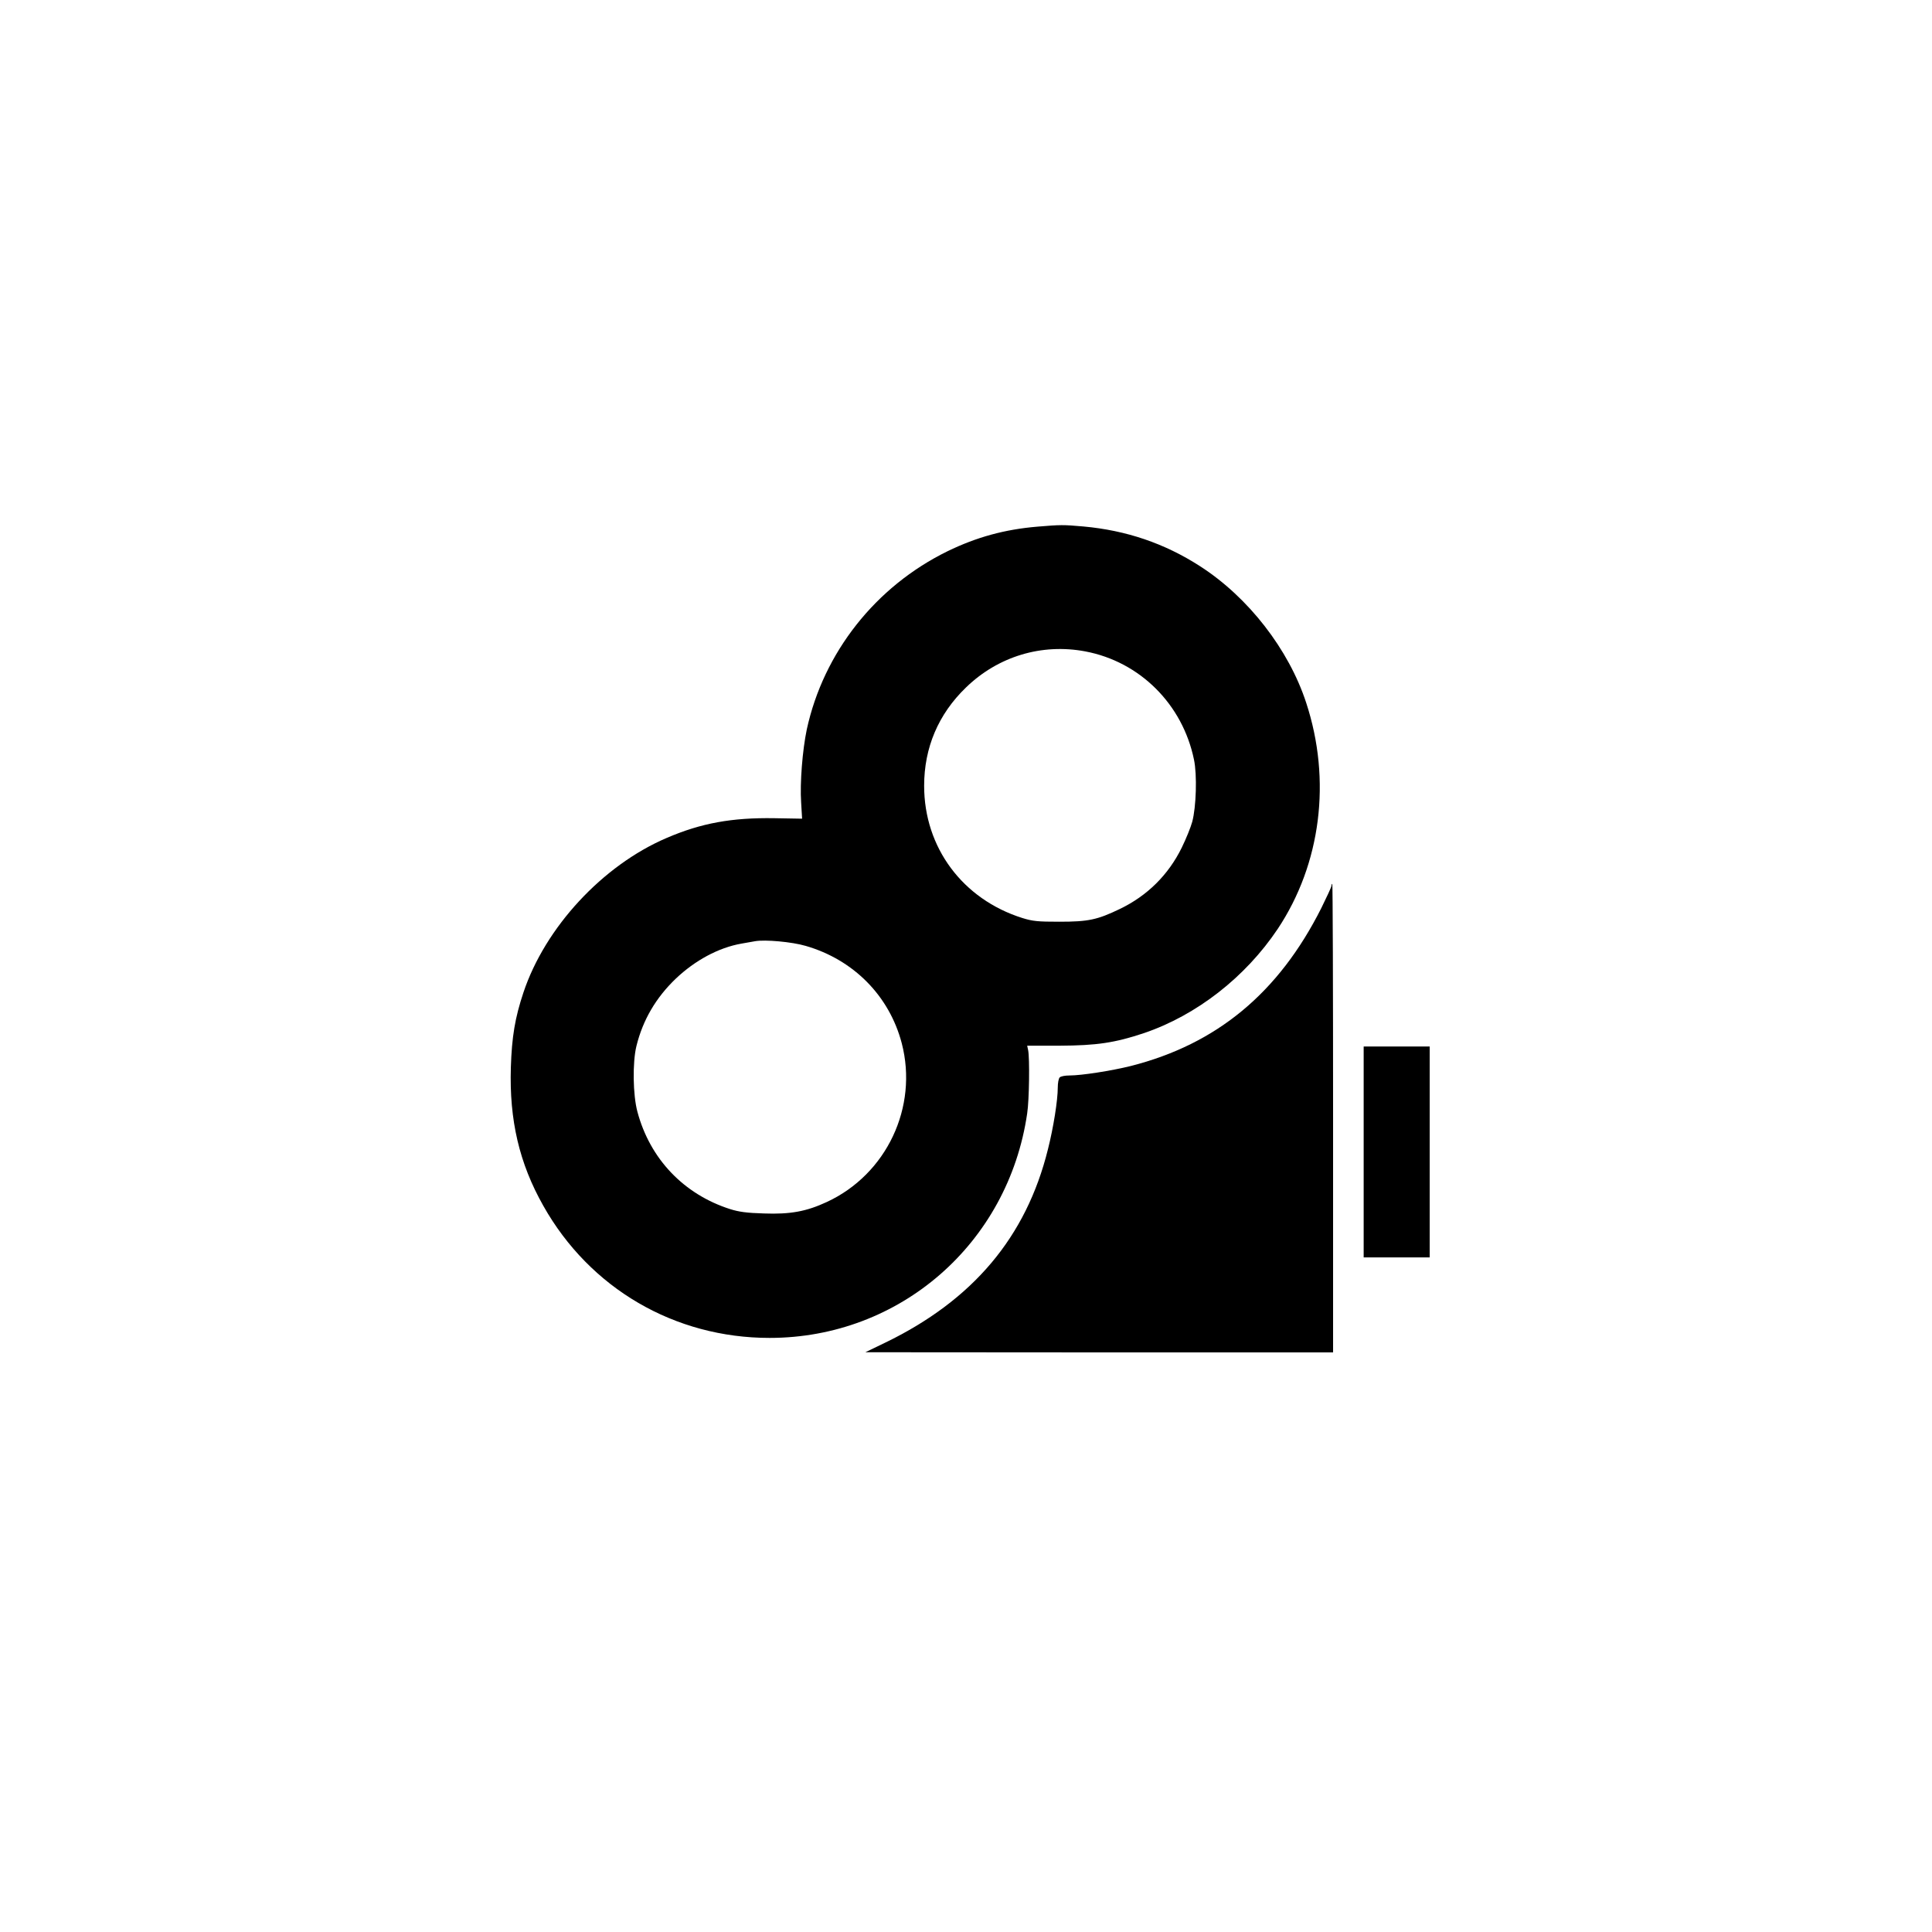 <?xml version="1.0" standalone="no"?>
<!DOCTYPE svg PUBLIC "-//W3C//DTD SVG 20010904//EN"
 "http://www.w3.org/TR/2001/REC-SVG-20010904/DTD/svg10.dtd">
<svg version="1.0" xmlns="http://www.w3.org/2000/svg"
 width="1200pt" height="1200pt" viewBox="0 0 1200 1200"
 preserveAspectRatio="xMidYMid meet">
<g transform="translate(0,1200) scale(0.1,-0.1)"
fill="#000000" stroke="none">
<path d="M6445 8729 c-204 -17 -379 -65 -560 -153 -447 -219 -770 -629 -874
-1107 -27 -129 -43 -332 -35 -453 l6 -101 -173 3 c-263 4 -453 -30 -669 -123
-397 -170 -754 -555 -889 -960 -52 -156 -72 -274 -78 -465 -10 -327 52 -595
202 -860 289 -513 815 -820 1405 -820 809 0 1482 586 1600 1394 13 84 16 345
6 393 l-6 28 202 0 c230 1 343 18 523 78 327 111 630 347 831 647 269 404 335
924 177 1405 -108 331 -359 655 -659 848 -220 142 -459 223 -725 247 -126 11
-140 11 -284 -1z m296 -775 c339 -64 604 -328 675 -672 20 -94 14 -295 -11
-387 -9 -33 -38 -105 -65 -160 -83 -169 -214 -299 -385 -381 -139 -67 -195
-79 -375 -79 -135 0 -165 3 -230 23 -371 117 -610 438 -610 821 0 237 88 445
260 611 199 193 470 275 741 224z m-1737 -1829 c298 -86 520 -311 597 -605
103 -396 -94 -814 -466 -986 -127 -59 -227 -77 -390 -71 -107 3 -156 10 -210
27 -288 92 -498 312 -576 605 -28 104 -31 306 -6 408 40 162 121 300 244 418
120 114 266 193 408 218 33 6 71 13 85 15 62 11 229 -4 314 -29z"/>
<path d="M8270 6498 c0 -7 -29 -69 -63 -138 -265 -527 -649 -845 -1183 -981
-121 -30 -306 -59 -382 -59 -27 0 -53 -5 -60 -12 -7 -7 -12 -35 -12 -63 0 -79
-27 -249 -61 -383 -135 -546 -467 -939 -1014 -1203 l-120 -58 1453 -1 1452 0
0 1455 c0 800 -2 1455 -5 1455 -3 0 -5 -6 -5 -12z"/>
<path d="M8470 4845 l0 -655 205 0 205 0 0 655 0 655 -205 0 -205 0 0 -655z"/>
</g>
</svg>
